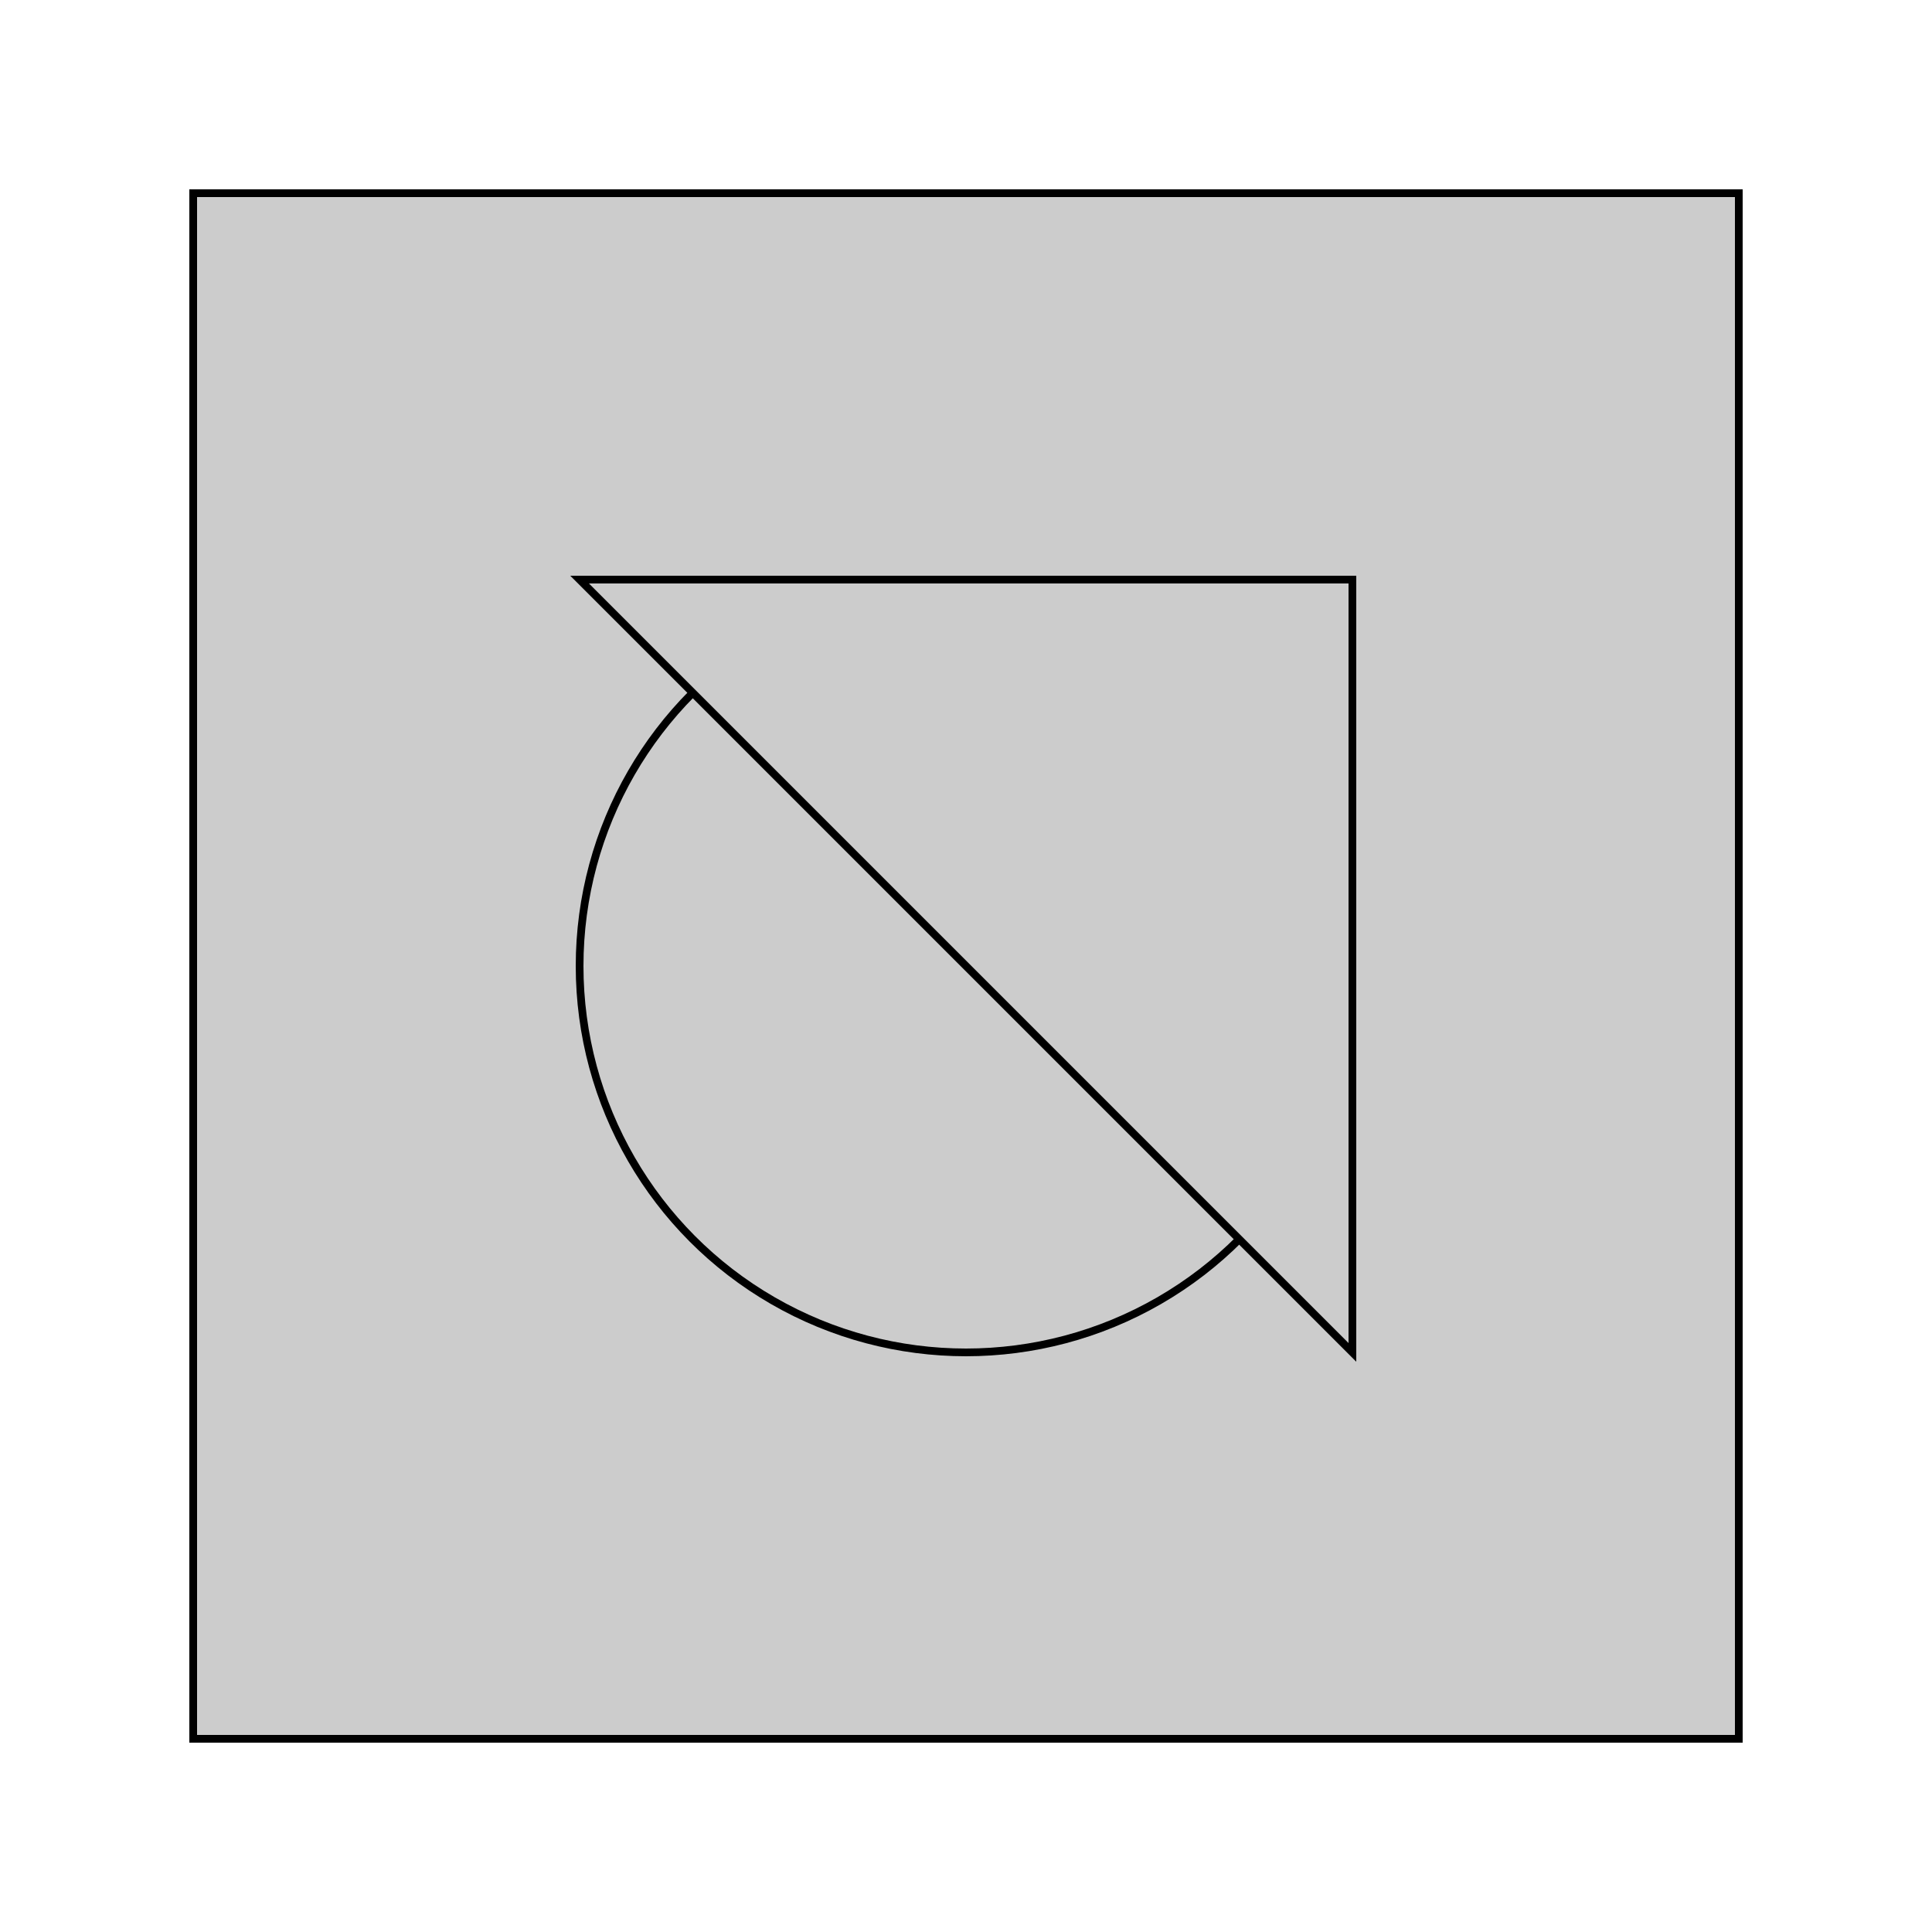 <svg width="500" height="500" xmlns="http://www.w3.org/2000/svg">
  <style>
    path, circle, rect {
      fill: #ccc;
      stroke: #000;
      stroke-width: 2;
    }
  </style>
  <rect x="50" y="50" width="400" height="400" />
  <circle cx="250" cy="250" r="100" />
  <path d="M150 150 L350 150 L350 350 Z" />
</svg>
